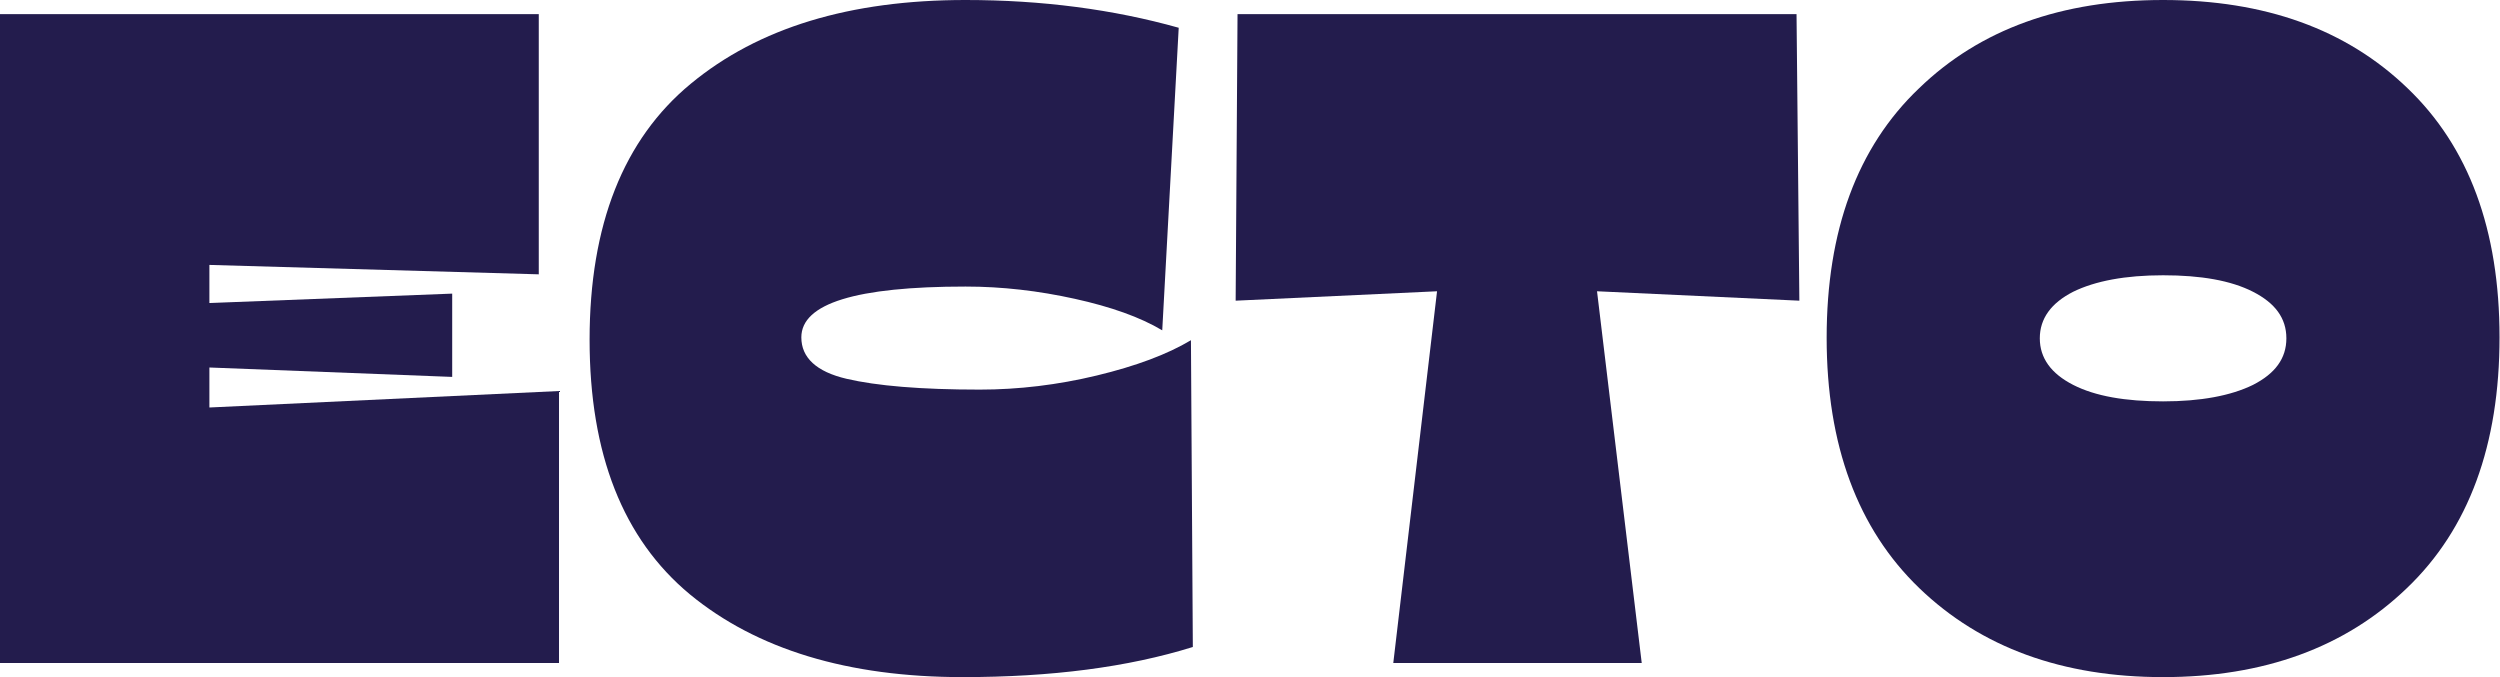 <?xml version="1.0" encoding="utf-8"?>
<!-- Generator: Adobe Illustrator 27.7.0, SVG Export Plug-In . SVG Version: 6.00 Build 0)  -->
<svg version="1.1" id="Calque_2_00000178901384831434642770000014586084557972100762_"
	 xmlns="http://www.w3.org/2000/svg" xmlns:xlink="http://www.w3.org/1999/xlink" x="0px" y="0px" viewBox="0 0 531.3 143.9"
	 style="enable-background:new 0 0 531.3 143.9;" xml:space="preserve">
<style type="text/css">
	.st0{fill:#231C4D;}
</style>
<g id="assets">
	<g id="LOGO">
		<path class="st0" d="M114.5,58.3l-70-2v8.1l51.6-2v17.7l-51.6-2v8.5l74.3-3.5v57.8H0V3h114.5V58.3z"/>
		<path class="st0" d="M204.6,143.9c-24.4,0-43.8-5.9-58-17.6c-14.2-11.8-21.3-29.8-21.3-54.1c0-24.4,7.2-42.6,21.5-54.4
			C161.2,5.9,180.6,0,205.2,0c16.3,0,31.4,2,45.3,5.9L247,70.2c-4.7-2.8-10.9-5-18.6-6.7c-7.7-1.7-15.4-2.6-23.2-2.6
			c-23.3,0-34.9,3.6-34.9,10.8c0,4.3,3.2,7.3,9.6,8.8c6.4,1.5,15.8,2.3,28.3,2.3c8.3,0,16.6-1,24.9-3c8.3-2,15-4.5,20-7.5l0.4,65.2
			C239.7,141.8,223.4,143.9,204.6,143.9L204.6,143.9z"/>
		<path class="st0" d="M381.8,3l0.6,60.9l-43-2l9.5,79h-52.8l9.3-79l-42.8,2L263,3L381.8,3L381.8,3z"/>
		<path class="st0" d="M511.5,125c-13.1,12.6-30.4,18.9-51.8,18.9c-21.4,0-38.7-6.3-51.8-18.9c-13.1-12.6-19.7-30.4-19.7-53.2
			s6.5-40.5,19.6-53C420.8,6.2,438.1,0,459.7,0s38.9,6.2,51.9,18.7c13.1,12.5,19.6,30.2,19.6,53S524.7,112.4,511.5,125L511.5,125z
			 M440.6,81.8c4.7,2.4,11.1,3.5,19.1,3.5c8,0,14.4-1.2,19.1-3.5c4.7-2.4,7.1-5.6,7.1-9.9s-2.4-7.5-7.1-9.9
			c-4.7-2.4-11.1-3.5-19.1-3.5c-8,0-14.4,1.2-19.1,3.5c-4.7,2.4-7.1,5.7-7.1,9.9S435.9,79.4,440.6,81.8z"/>
	</g>
</g>
</svg>
